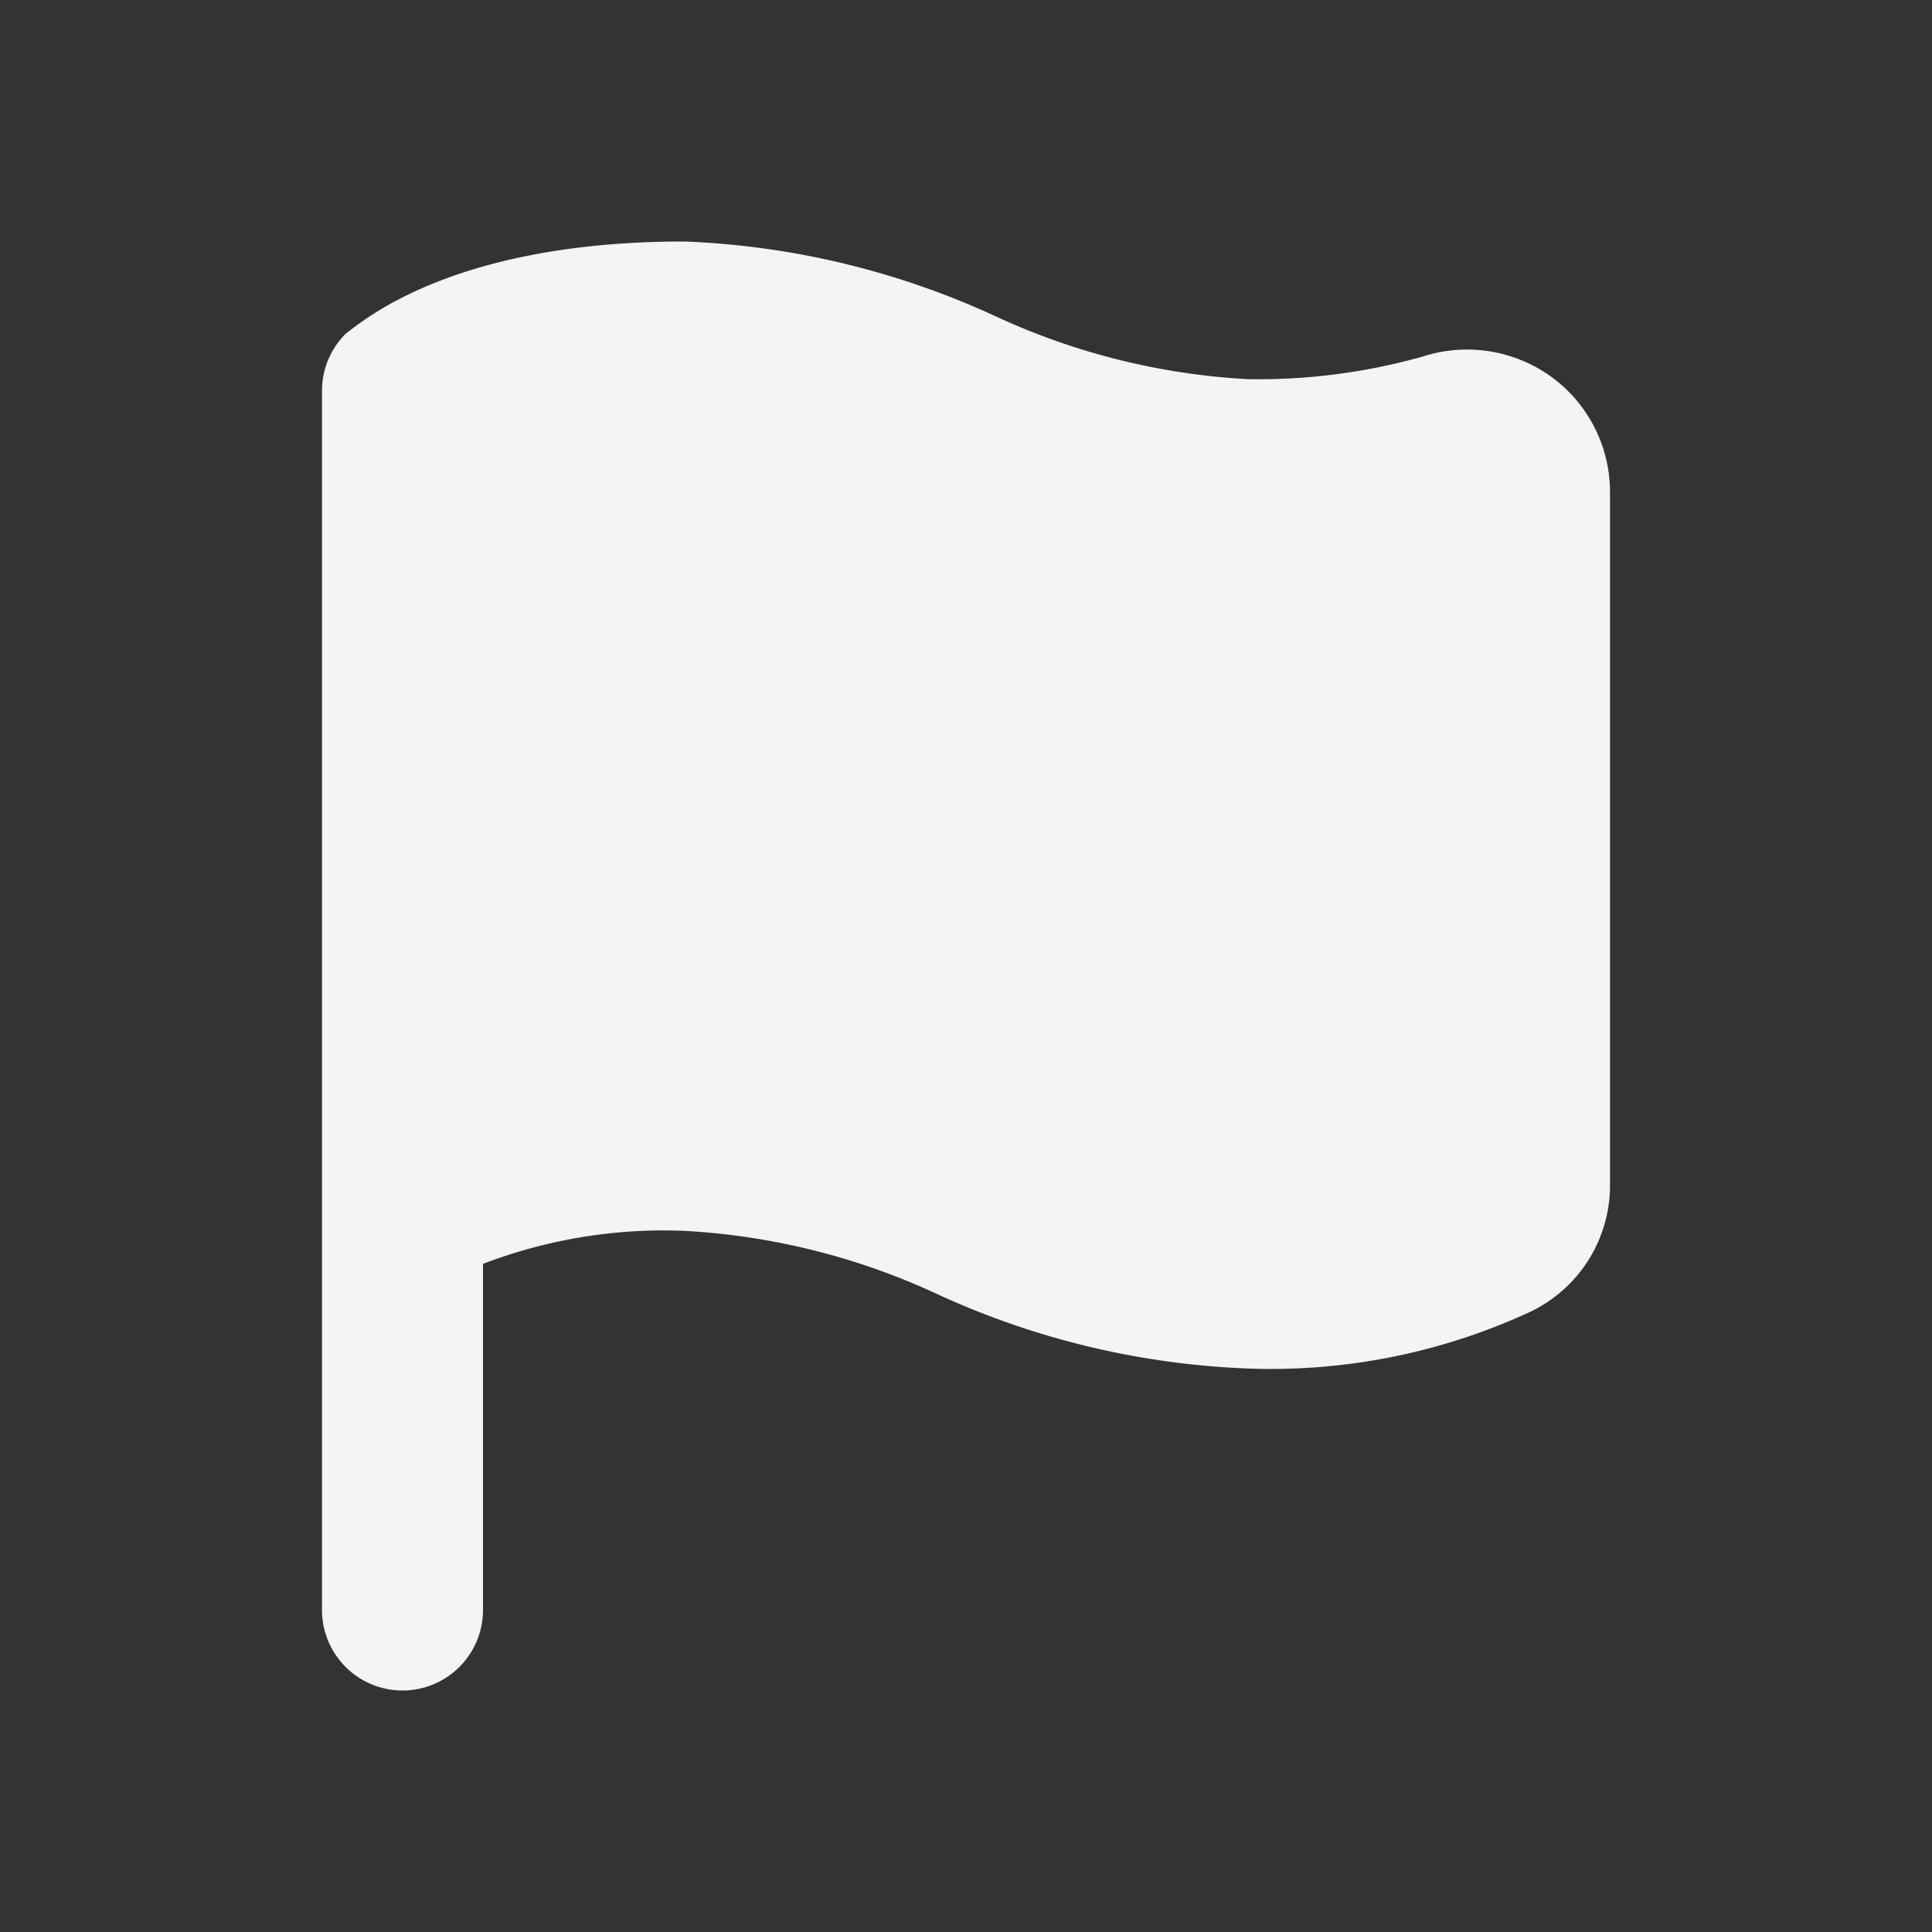<svg xmlns="http://www.w3.org/2000/svg" viewBox="0 0 24 24"><rect x="0" y="0" width="24" height="24" fill="#333333" stroke="none"/><defs><style>.cls-1{fill:#17191e;opacity:0;}.cls-2{fill:#f4f4f7;}</style></defs><title>flag</title><g id="Layer_2" data-name="Layer 2"><g id="flag"><g id="flag-2" data-name="flag"><polyline class="cls-1" points="24 24 0 24 0 0"/><path class="cls-2" d="M19.27,4.68a1.79,1.79,0,0,0-1.6-.25,7.53,7.53,0,0,1-2.17.28,8.54,8.54,0,0,1-3.13-.78A10.15,10.15,0,0,0,8.5,3c-2.89,0-4,1-4.2,1.14a1,1,0,0,0-.3.72V20a1,1,0,0,0,2,0V15.7a6.28,6.28,0,0,1,2.5-.41,8.54,8.54,0,0,1,3.13.78A10.15,10.15,0,0,0,15.5,17,7.66,7.66,0,0,0,19,16.3a1.74,1.74,0,0,0,1-1.55V6.11A1.77,1.77,0,0,0,19.27,4.68Z"/></g></g></g></svg>
